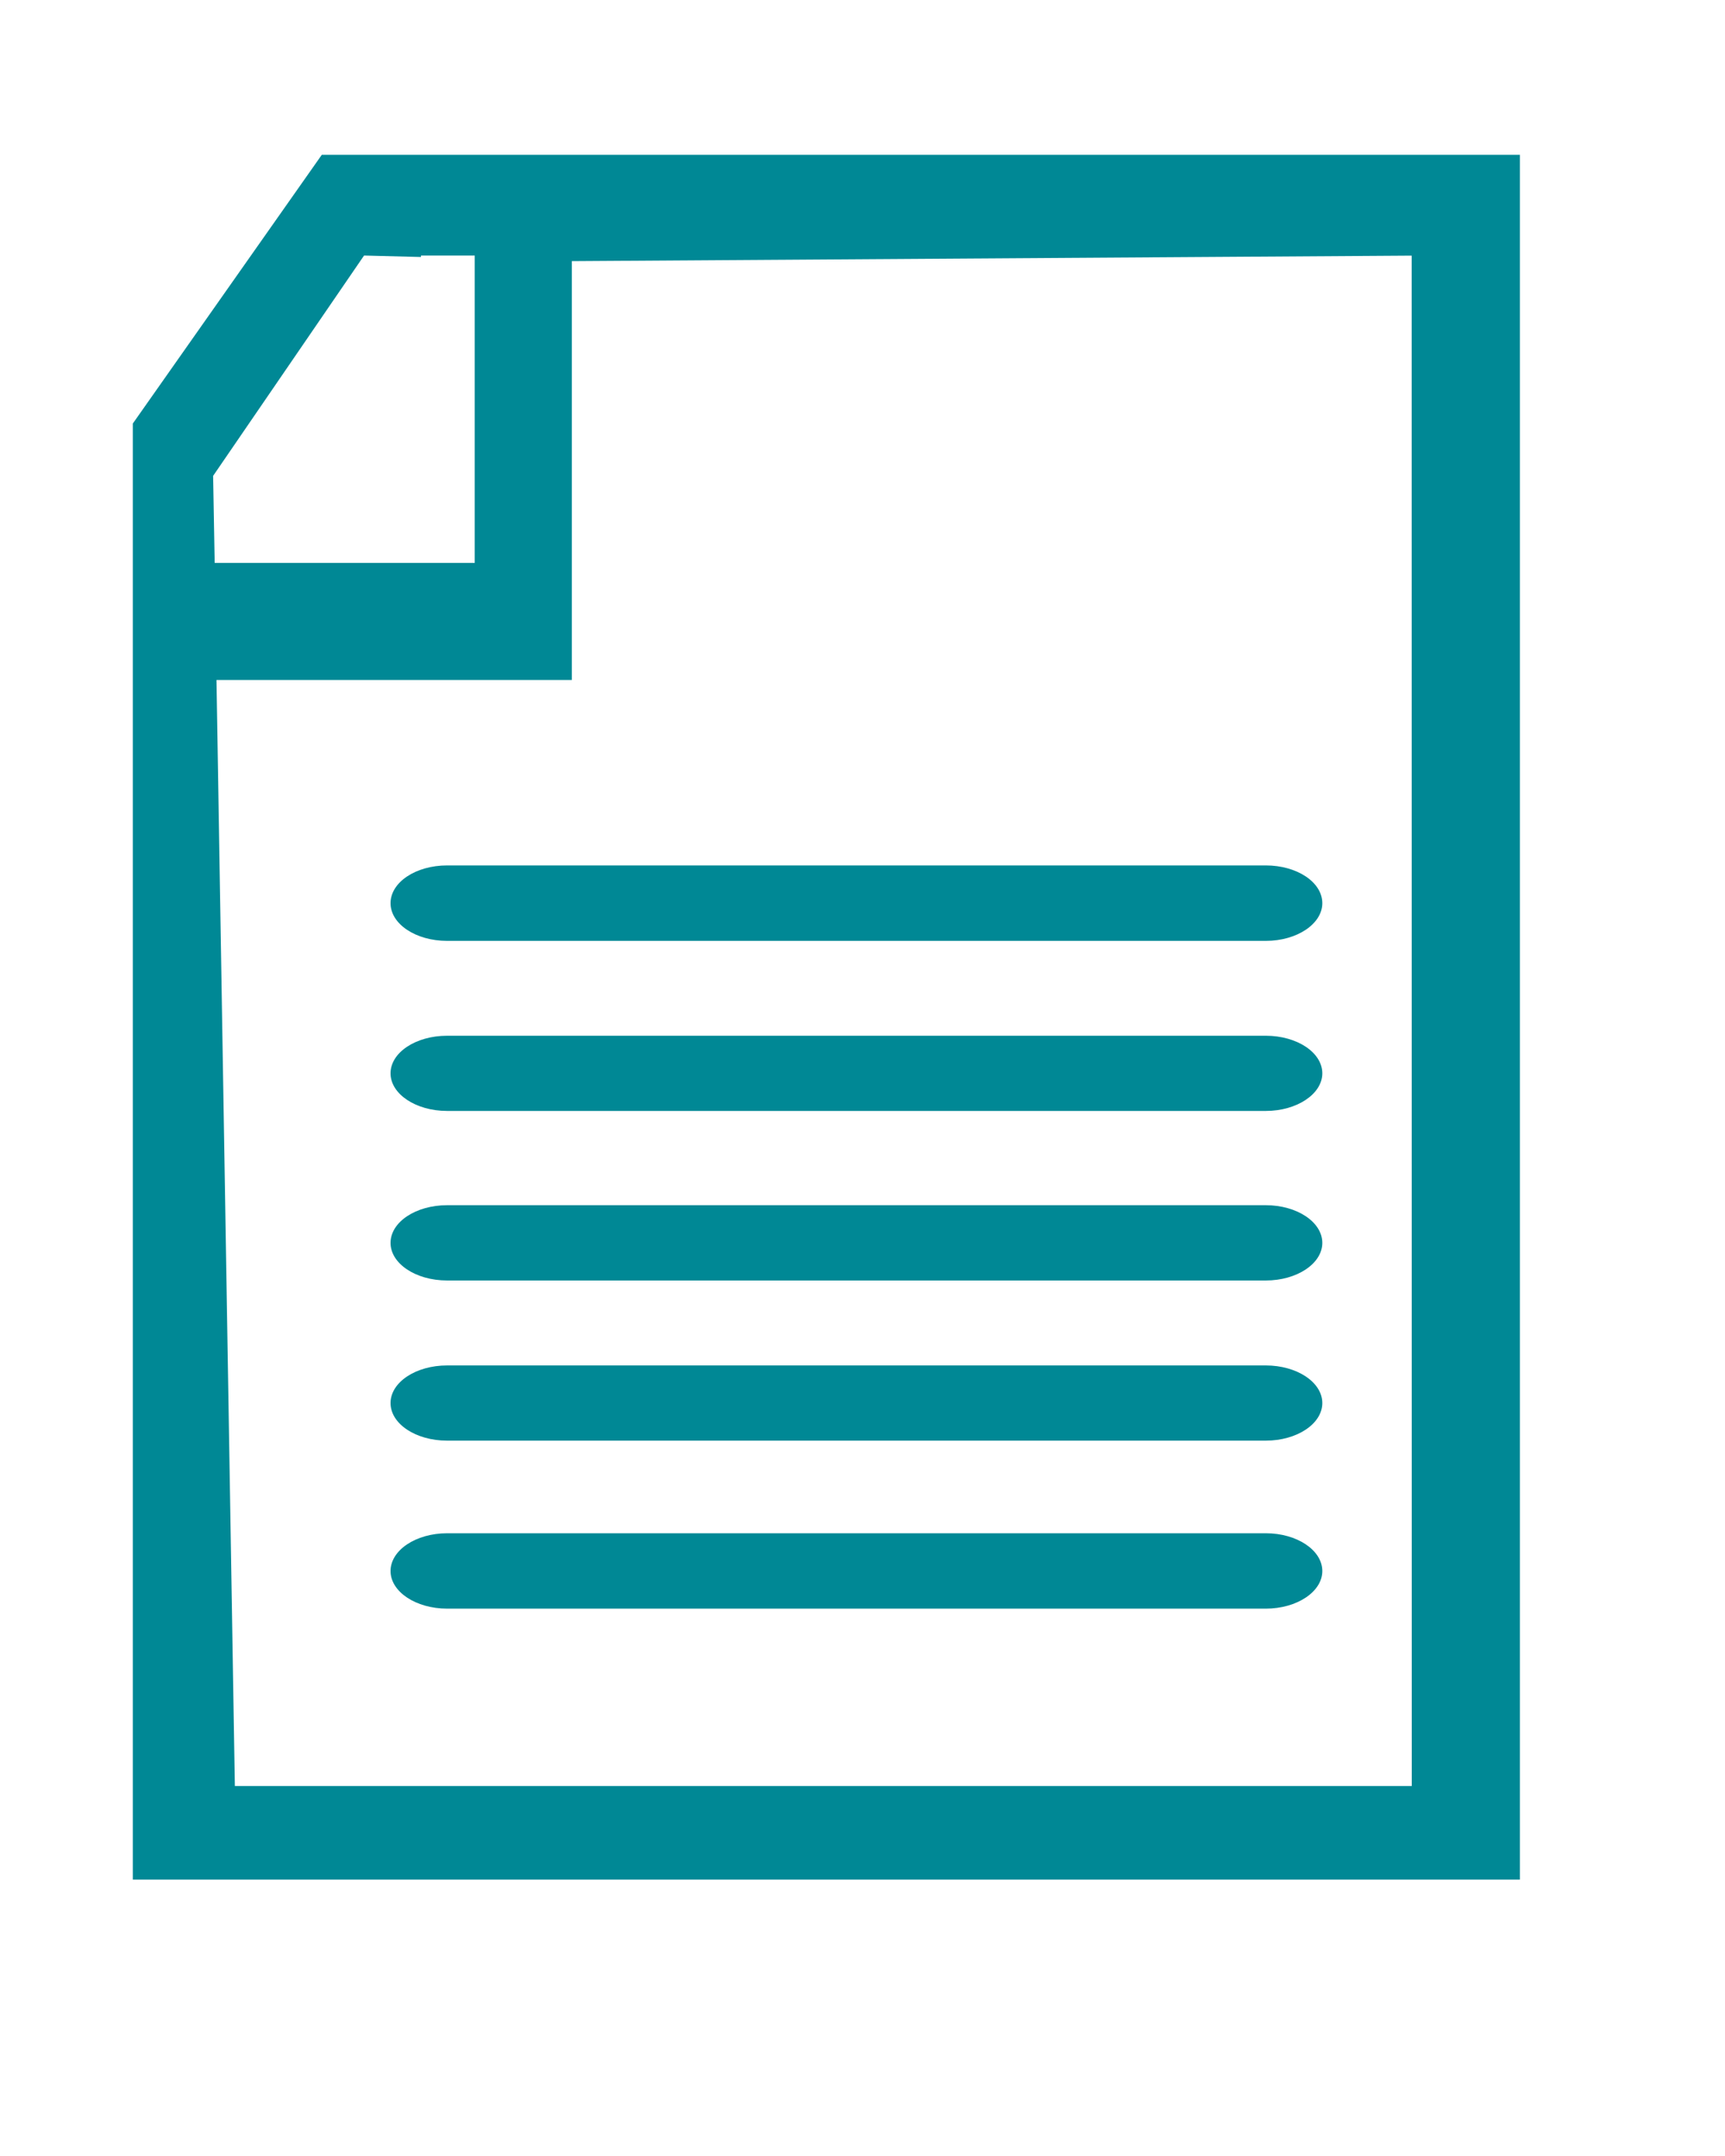 <svg xmlns="http://www.w3.org/2000/svg" width="20" height="25" viewBox="0 0 20 25"><title>archivos</title><g id="Layer_2" data-name="Layer 2"><g id="Layer_2-2" data-name="Layer 2"><path d="M15.331,12.446c0,.239-.294.436-.655.436H5.184c-.364,0-.656-.197-.656-.436h0c0-.242.293-.436.656-.436h9.492c.361,0,.655.194.655.436Z" style="fill:#008895"/><path d="M15.331,10.473c0,.24-.294.437-.655.437H5.184c-.364,0-.656-.196-.656-.437h0c0-.243.293-.438.656-.438h9.492c.361,0,.655.194.655.438Z" style="fill:#008895"/><path d="M15.331,14.412c0,.24-.294.436-.655.436H5.184c-.364,0-.656-.196-.656-.436h0c0-.242.293-.437.656-.437h9.492c.361,0,.655.195.655.437Z" style="fill:#008895"/><path d="M15.331,16.269c0,.241-.294.436-.655.436H5.184c-.364,0-.656-.195-.656-.436h0c0-.241.293-.436.656-.436h9.492c.361,0,.655.195.655.436Z" style="fill:#008895"/><path d="M15.331,18.217c0,.24-.294.436-.655.436H5.184c-.364,0-.656-.197-.656-.436h0c0-.241.293-.438.656-.438h9.492c.361,0,.655.196.655.438Z" style="fill:#008895"/><path d="M17.542,1.795H3.731l-2.191,3.116v16.884h16.082v-20ZM2.471,5.518l1.75-2.555.66.017v-.017h.623v3.564H2.489Zm13.897,15.192H2.723L2.51,7.885h4.12V3.028l9.737-.064Z" style="fill:#008895"/><rect width="20" height="25" style="fill:none"/></g></g></svg>